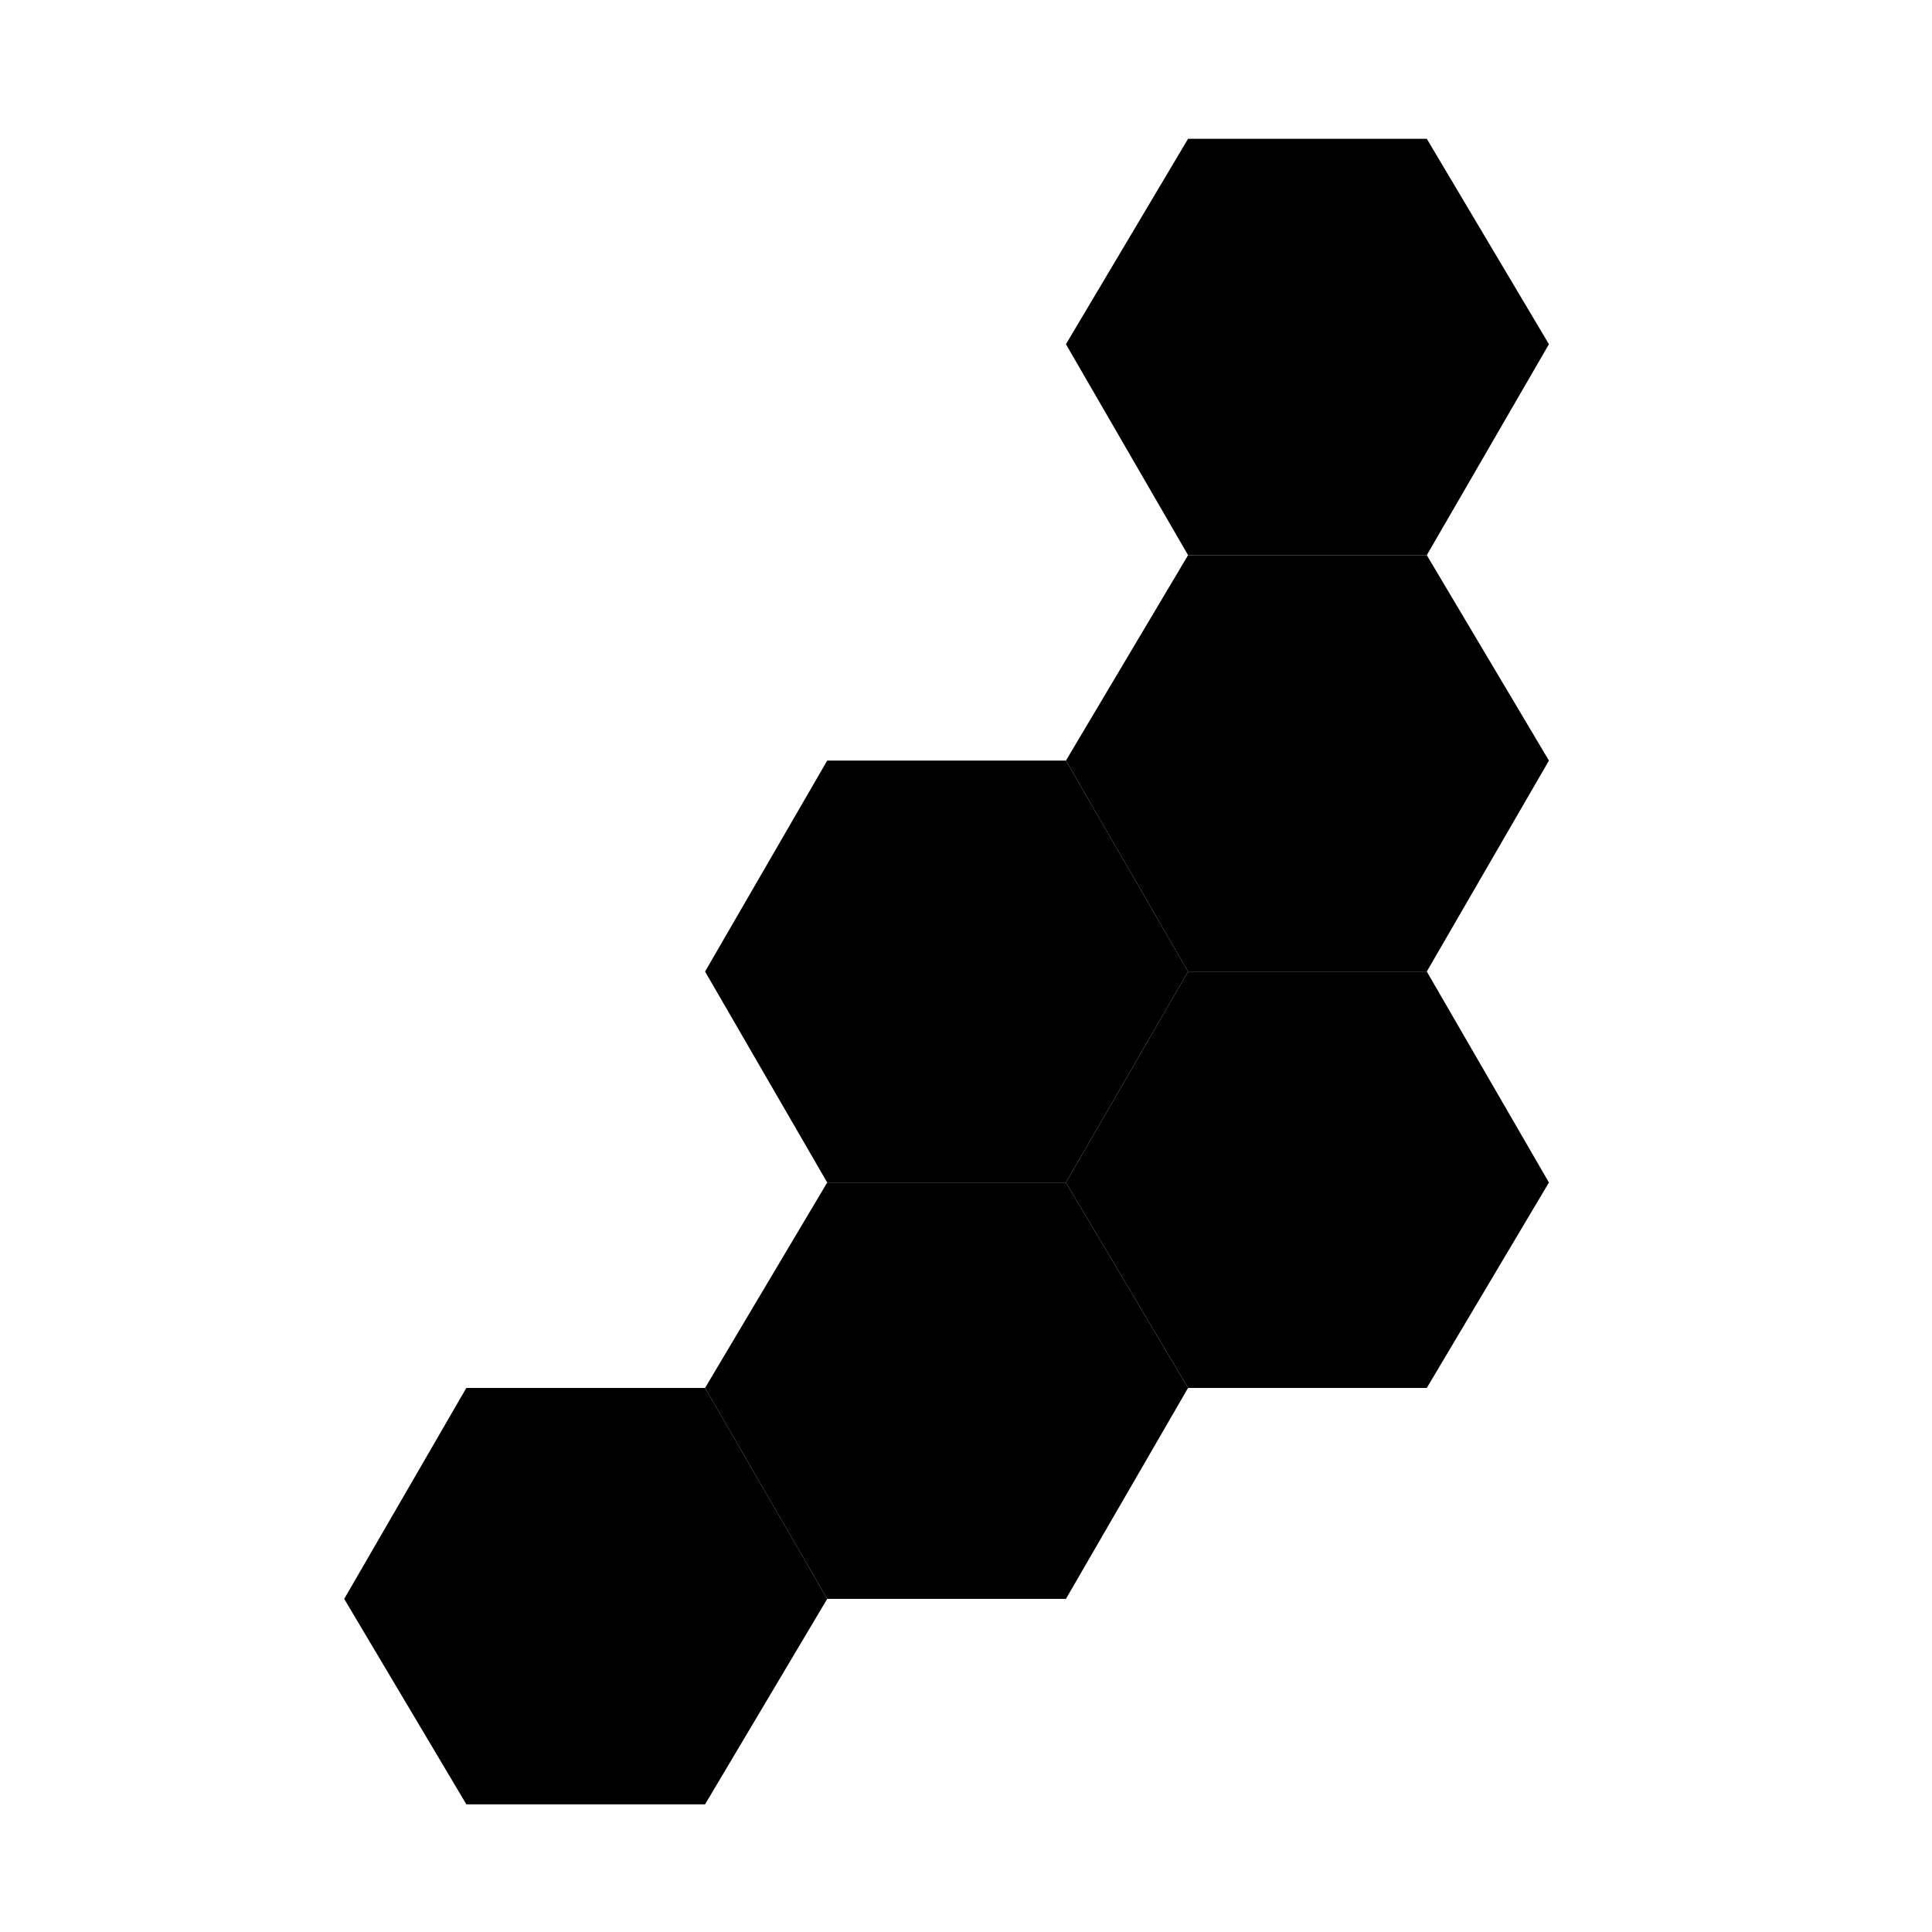 <svg viewBox="0 0 348 348" fill="none" xmlns="http://www.w3.org/2000/svg"><path d="m257 100 22-38-22-37h-43l-22 37 22 38zM192 213l22-38-22-38h-43l-22 38 22 38zM127 325l22-37-22-38H84l-22 38 22 37z" fill="#000"/><path d="m257 175 22-38-22-37h-43l-22 37 22 38zM192 288l22-38-22-37h-43l-22 37 22 38z" fill="#000"/><path d="m257 250 22-37-22-38h-43l-22 38 22 37z" fill="#000"/></svg>